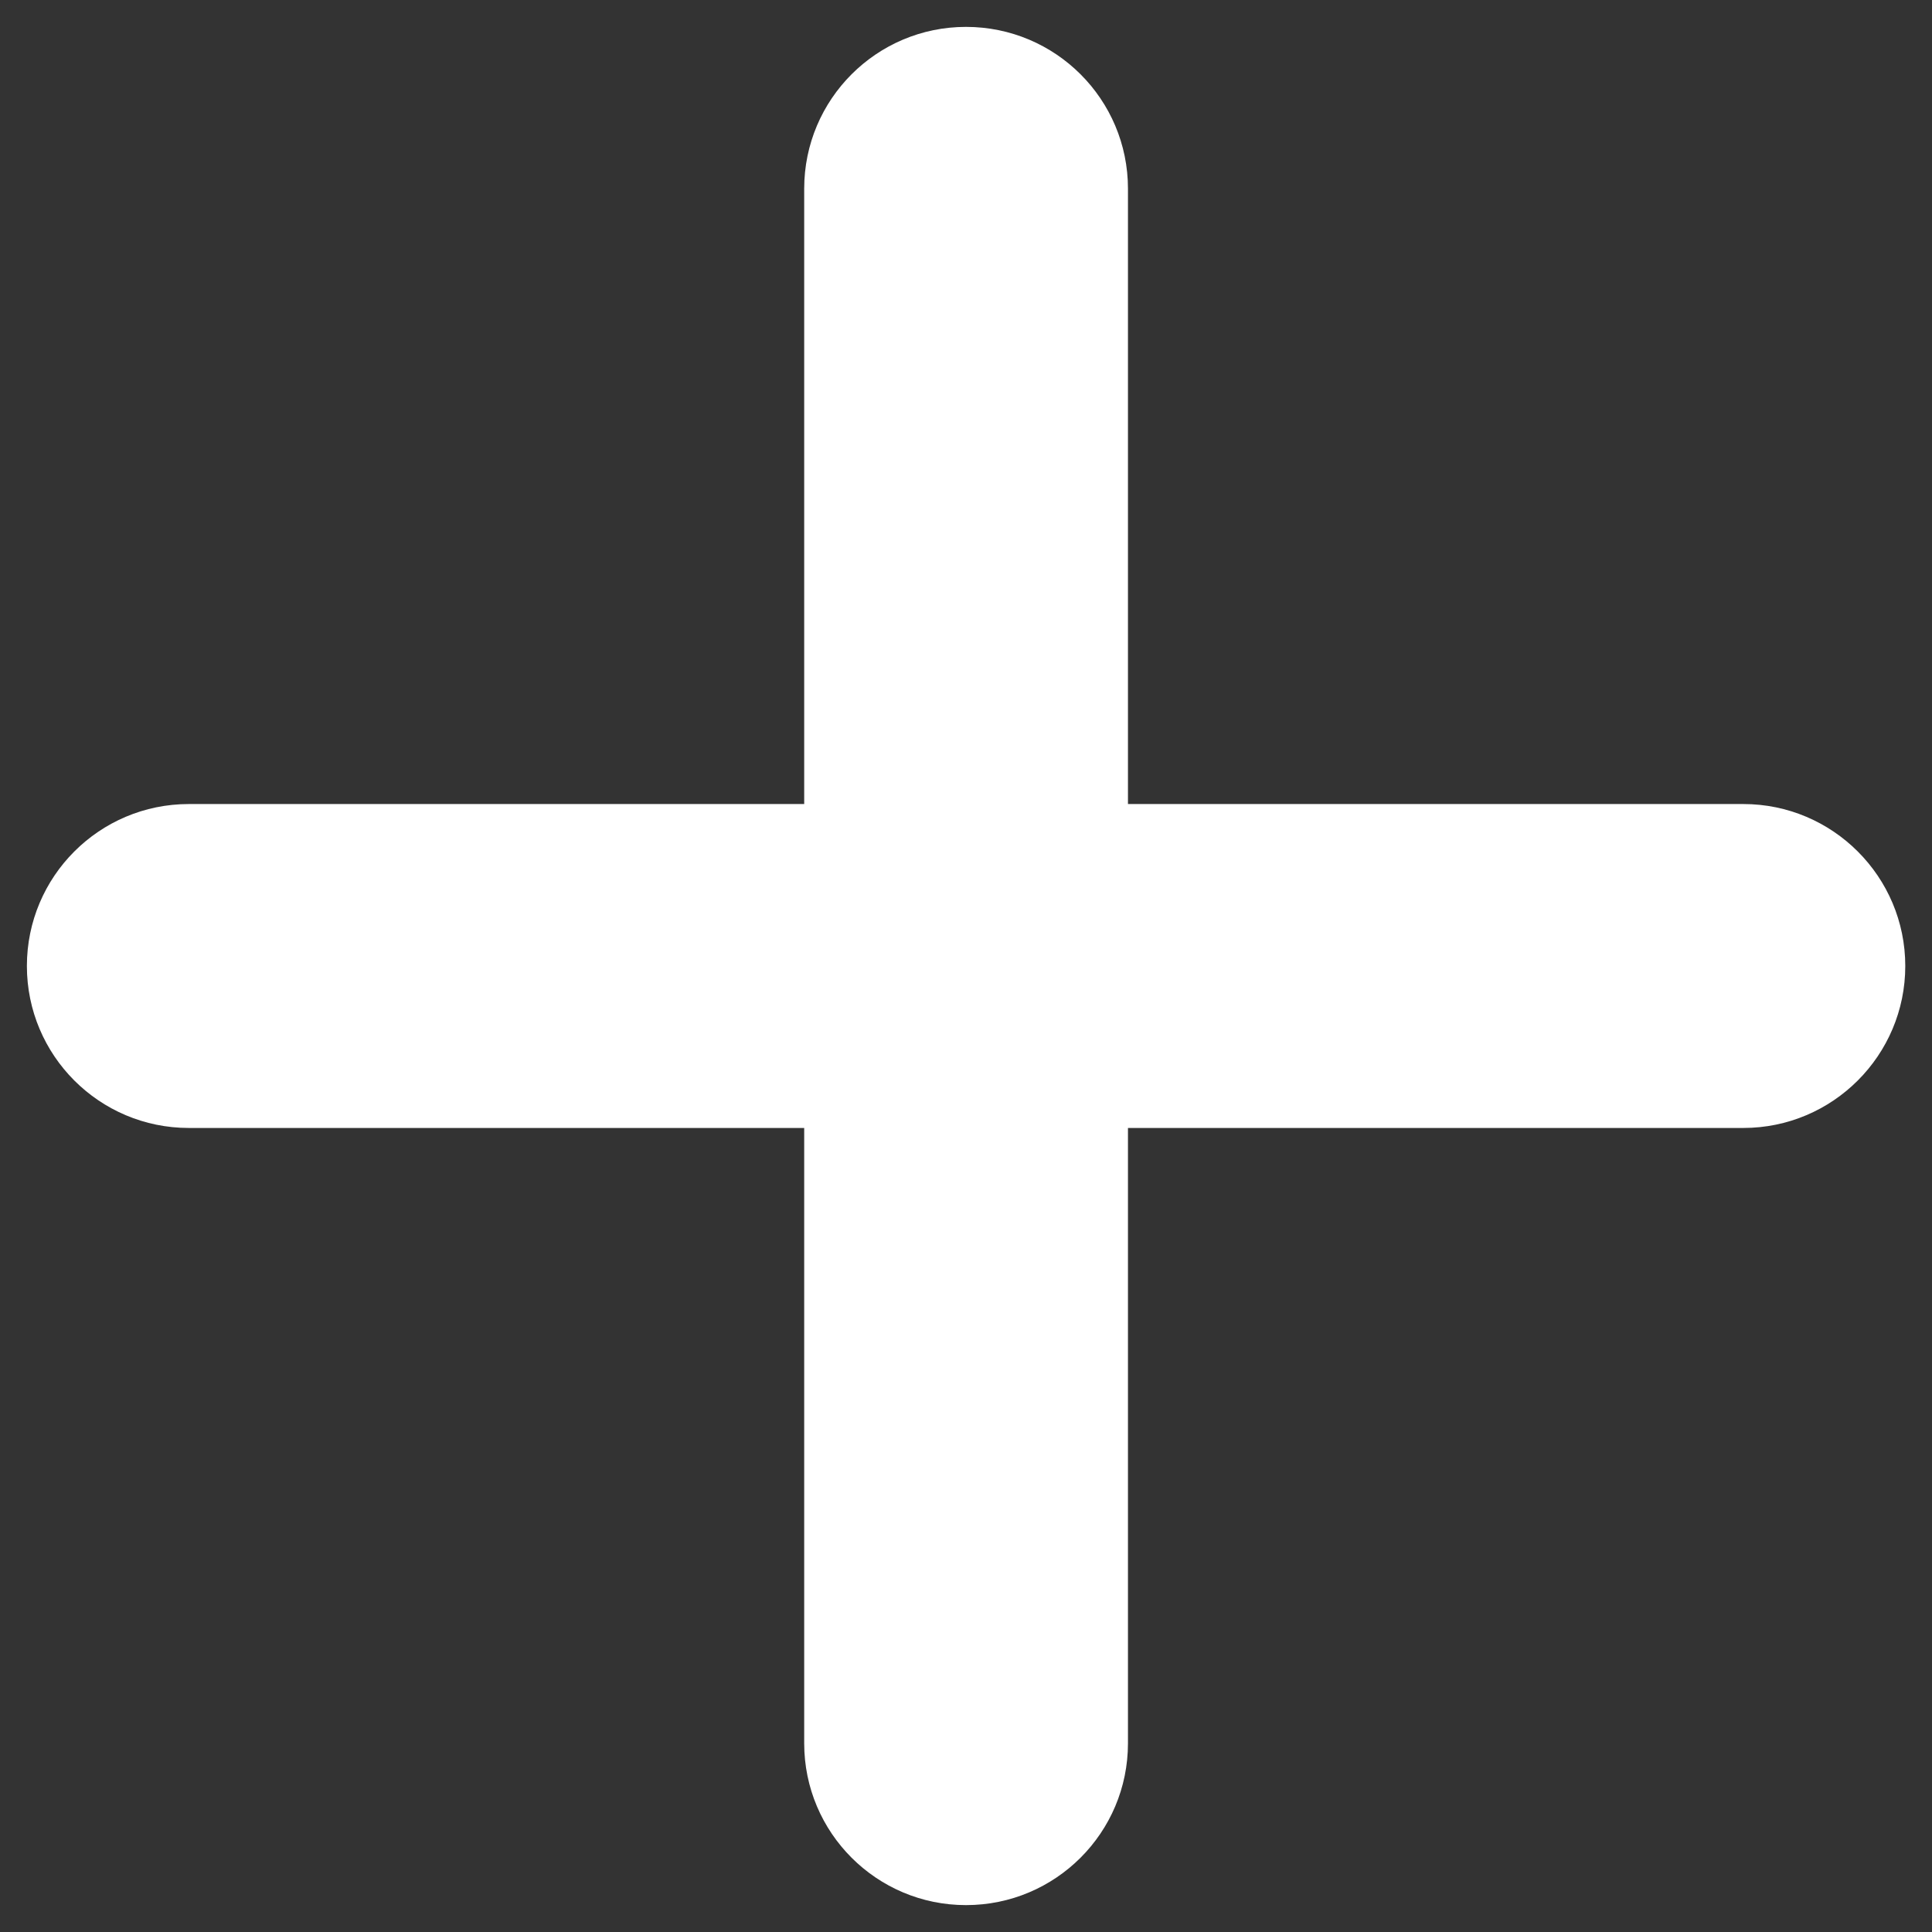 <svg width="12" height="12" viewBox="0 0 12 12" fill="none" xmlns="http://www.w3.org/2000/svg">
<rect x="0" y="0" width="12" height="12" fill="#333333" stroke="none"/>
<path fill-rule="evenodd" clip-rule="evenodd" d="M6 0.368C6.445 0.368 6.805 0.728 6.805 1.172V5.195L10.828 5.195C11.272 5.195 11.633 5.556 11.633 6C11.633 6.444 11.272 6.805 10.828 6.805H6.805V10.828C6.805 11.272 6.445 11.632 6 11.632C5.556 11.632 5.196 11.272 5.196 10.828V6.805L1.173 6.805C0.728 6.805 0.368 6.444 0.368 6C0.368 5.556 0.728 5.195 1.173 5.195L5.196 5.195V1.172C5.196 0.728 5.556 0.368 6 0.368Z" fill="white"/>
<path fill-rule="evenodd" clip-rule="evenodd" d="M4.995 1.172C4.995 0.617 5.445 0.167 6 0.167C6.556 0.167 7.006 0.617 7.006 1.172V4.994L10.828 4.994C11.383 4.994 11.834 5.445 11.834 6C11.834 6.555 11.383 7.006 10.828 7.006L7.006 7.006V10.828C7.006 11.383 6.556 11.833 6 11.833C5.445 11.833 4.995 11.383 4.995 10.828V7.006H1.173C0.617 7.006 0.167 6.555 0.167 6C0.167 5.445 0.617 4.994 1.173 4.994H4.995V1.172ZM6 0.569C5.667 0.569 5.397 0.839 5.397 1.172V5.195C5.397 5.249 5.376 5.3 5.338 5.338C5.3 5.375 5.249 5.397 5.196 5.397L1.173 5.397C0.839 5.397 0.569 5.667 0.569 6C0.569 6.333 0.839 6.603 1.173 6.603L5.196 6.603C5.307 6.603 5.397 6.694 5.397 6.805V10.828C5.397 11.161 5.667 11.431 6 11.431C6.334 11.431 6.604 11.161 6.604 10.828V6.805C6.604 6.751 6.625 6.7 6.663 6.662C6.7 6.625 6.752 6.603 6.805 6.603L10.828 6.603C11.161 6.603 11.431 6.333 11.431 6C11.431 5.667 11.161 5.397 10.828 5.397L6.805 5.397C6.694 5.397 6.604 5.307 6.604 5.195V1.172C6.604 0.839 6.334 0.569 6 0.569Z" fill="white"/>
</svg>
